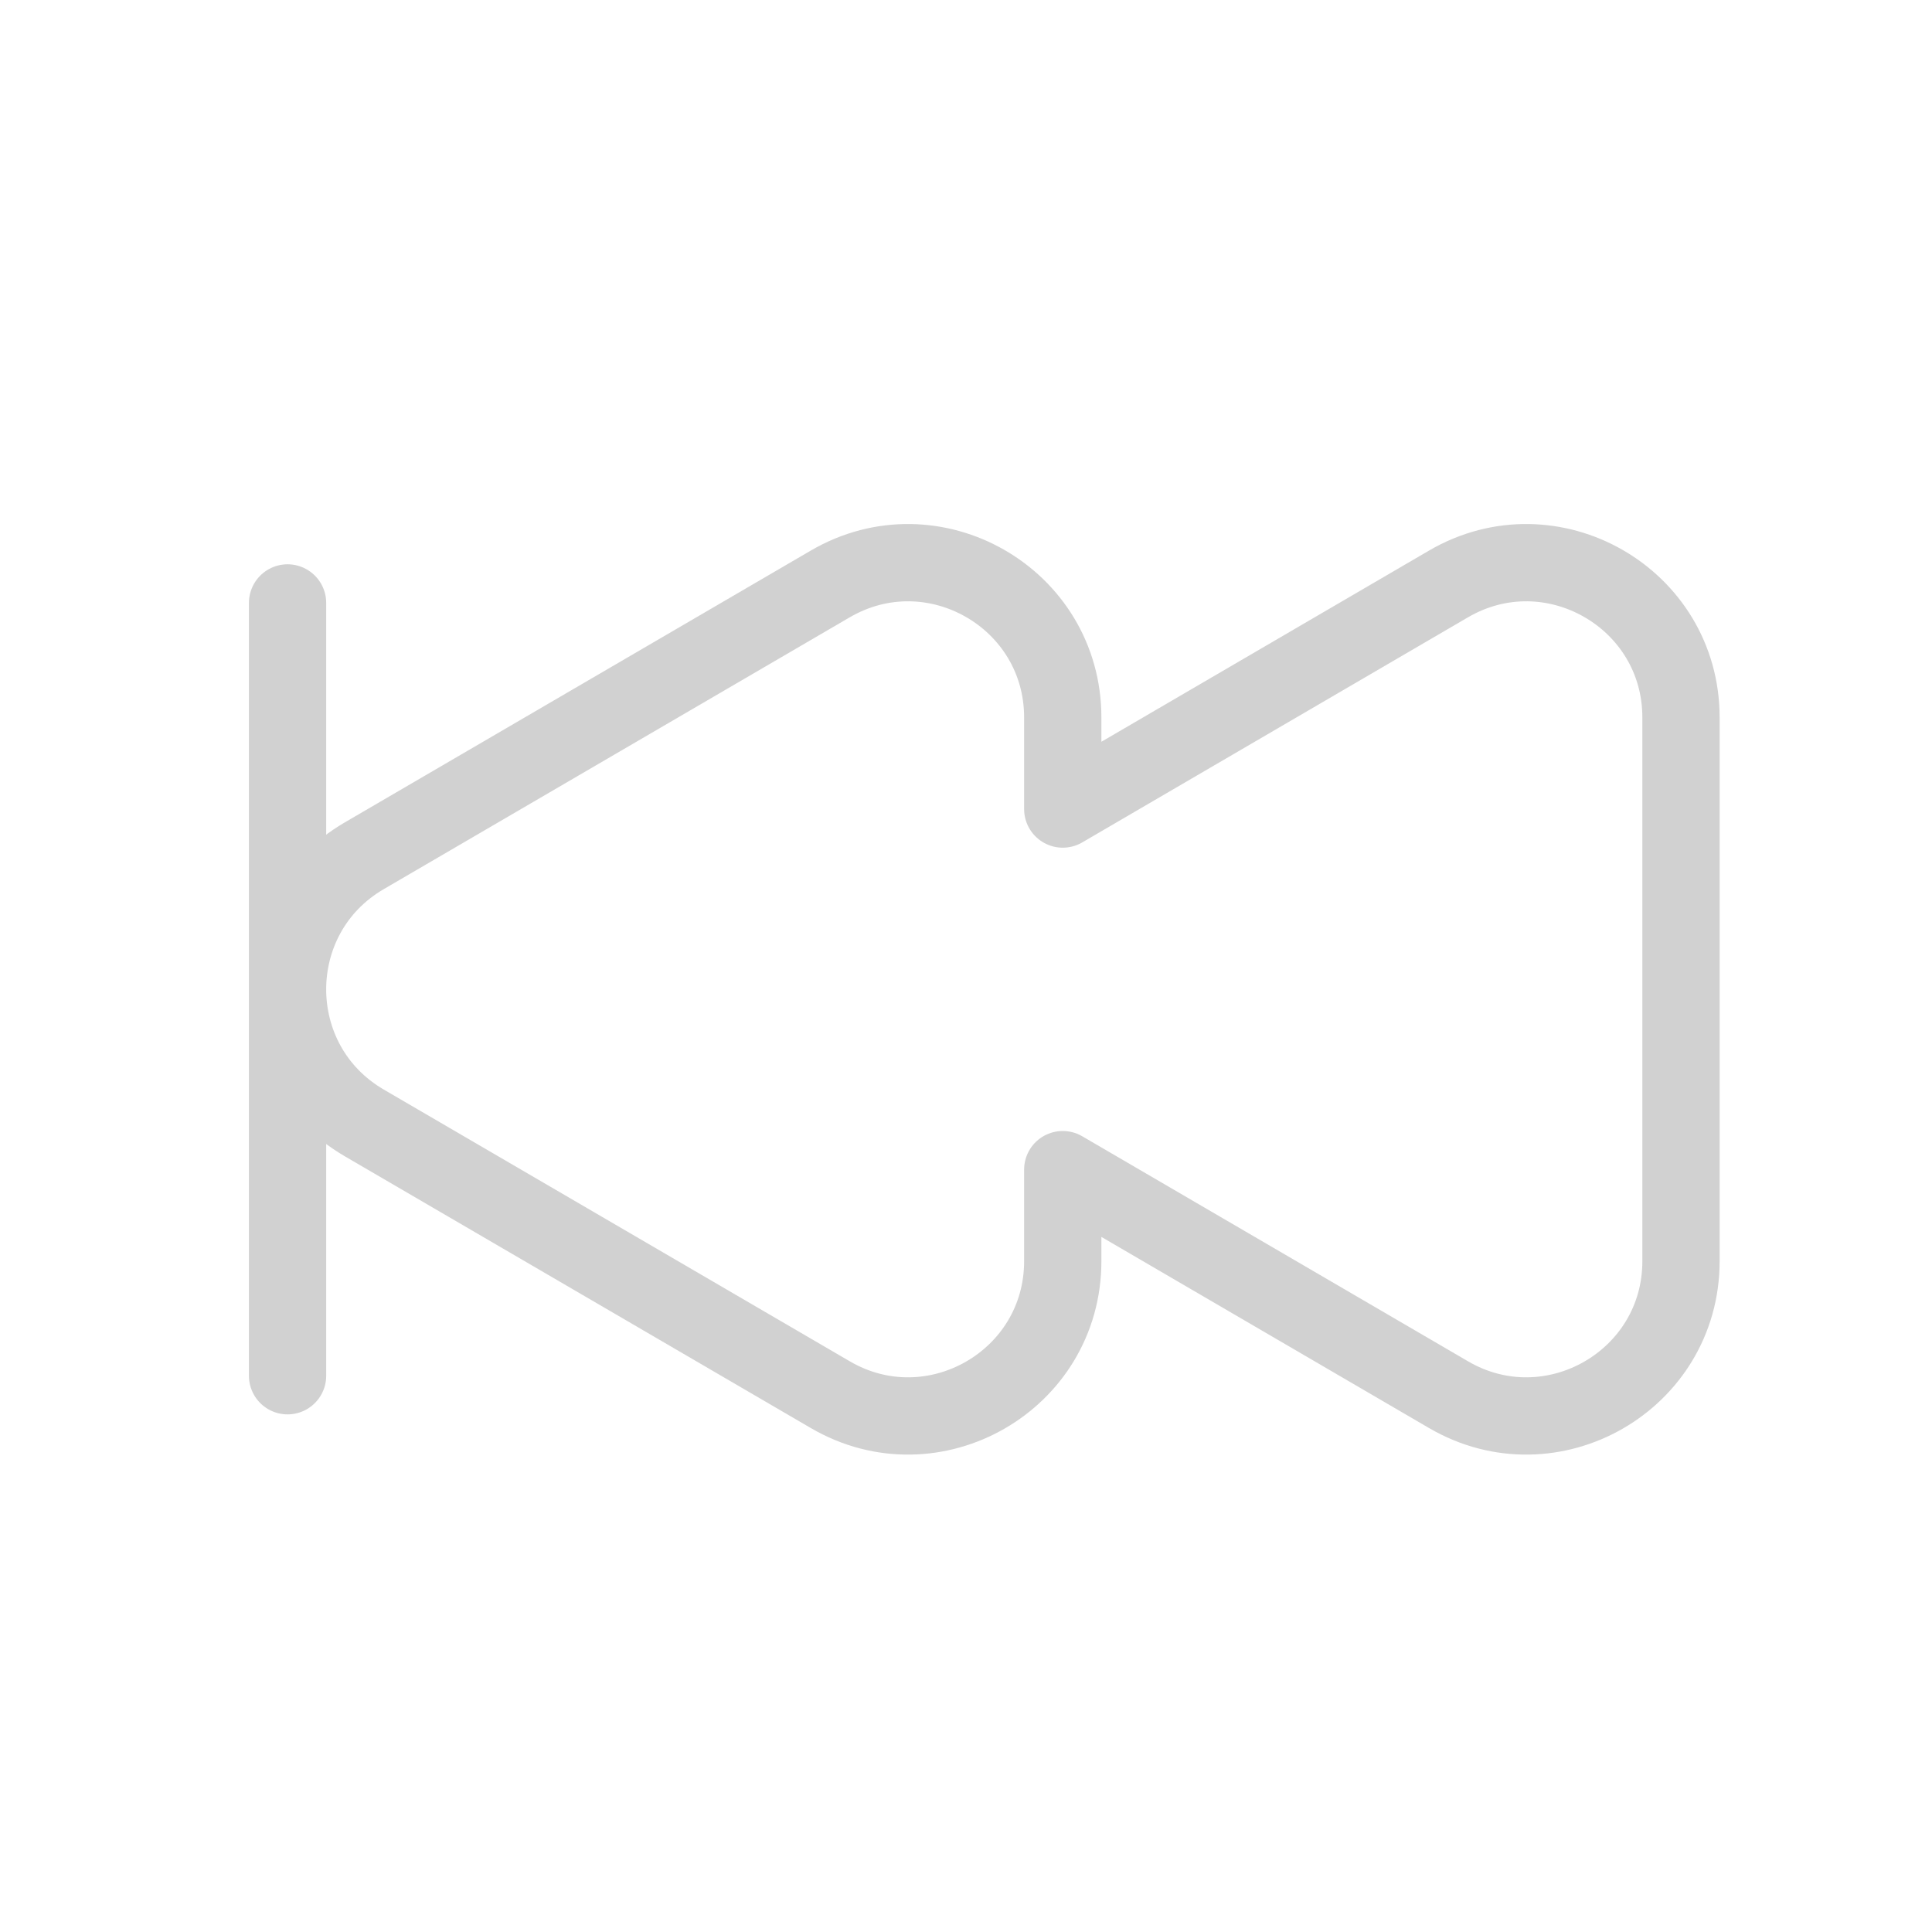 <svg width="25" height="25" viewBox="0 0 25 25" fill="none" xmlns="http://www.w3.org/2000/svg">
<path d="M3.721 7.802V17.802M10.744 18.047L4.713 14.53C3.39 13.758 3.39 11.846 4.713 11.074L10.744 7.556C12.077 6.779 13.752 7.74 13.752 9.284V10.469L18.744 7.556C20.077 6.779 21.752 7.74 21.752 9.284V16.32C21.752 17.863 20.077 18.825 18.744 18.047L13.752 15.135V16.32C13.752 17.863 12.077 18.825 10.744 18.047Z" stroke="#D1D1D1" stroke-linecap="round" stroke-linejoin="round"/>
</svg>

